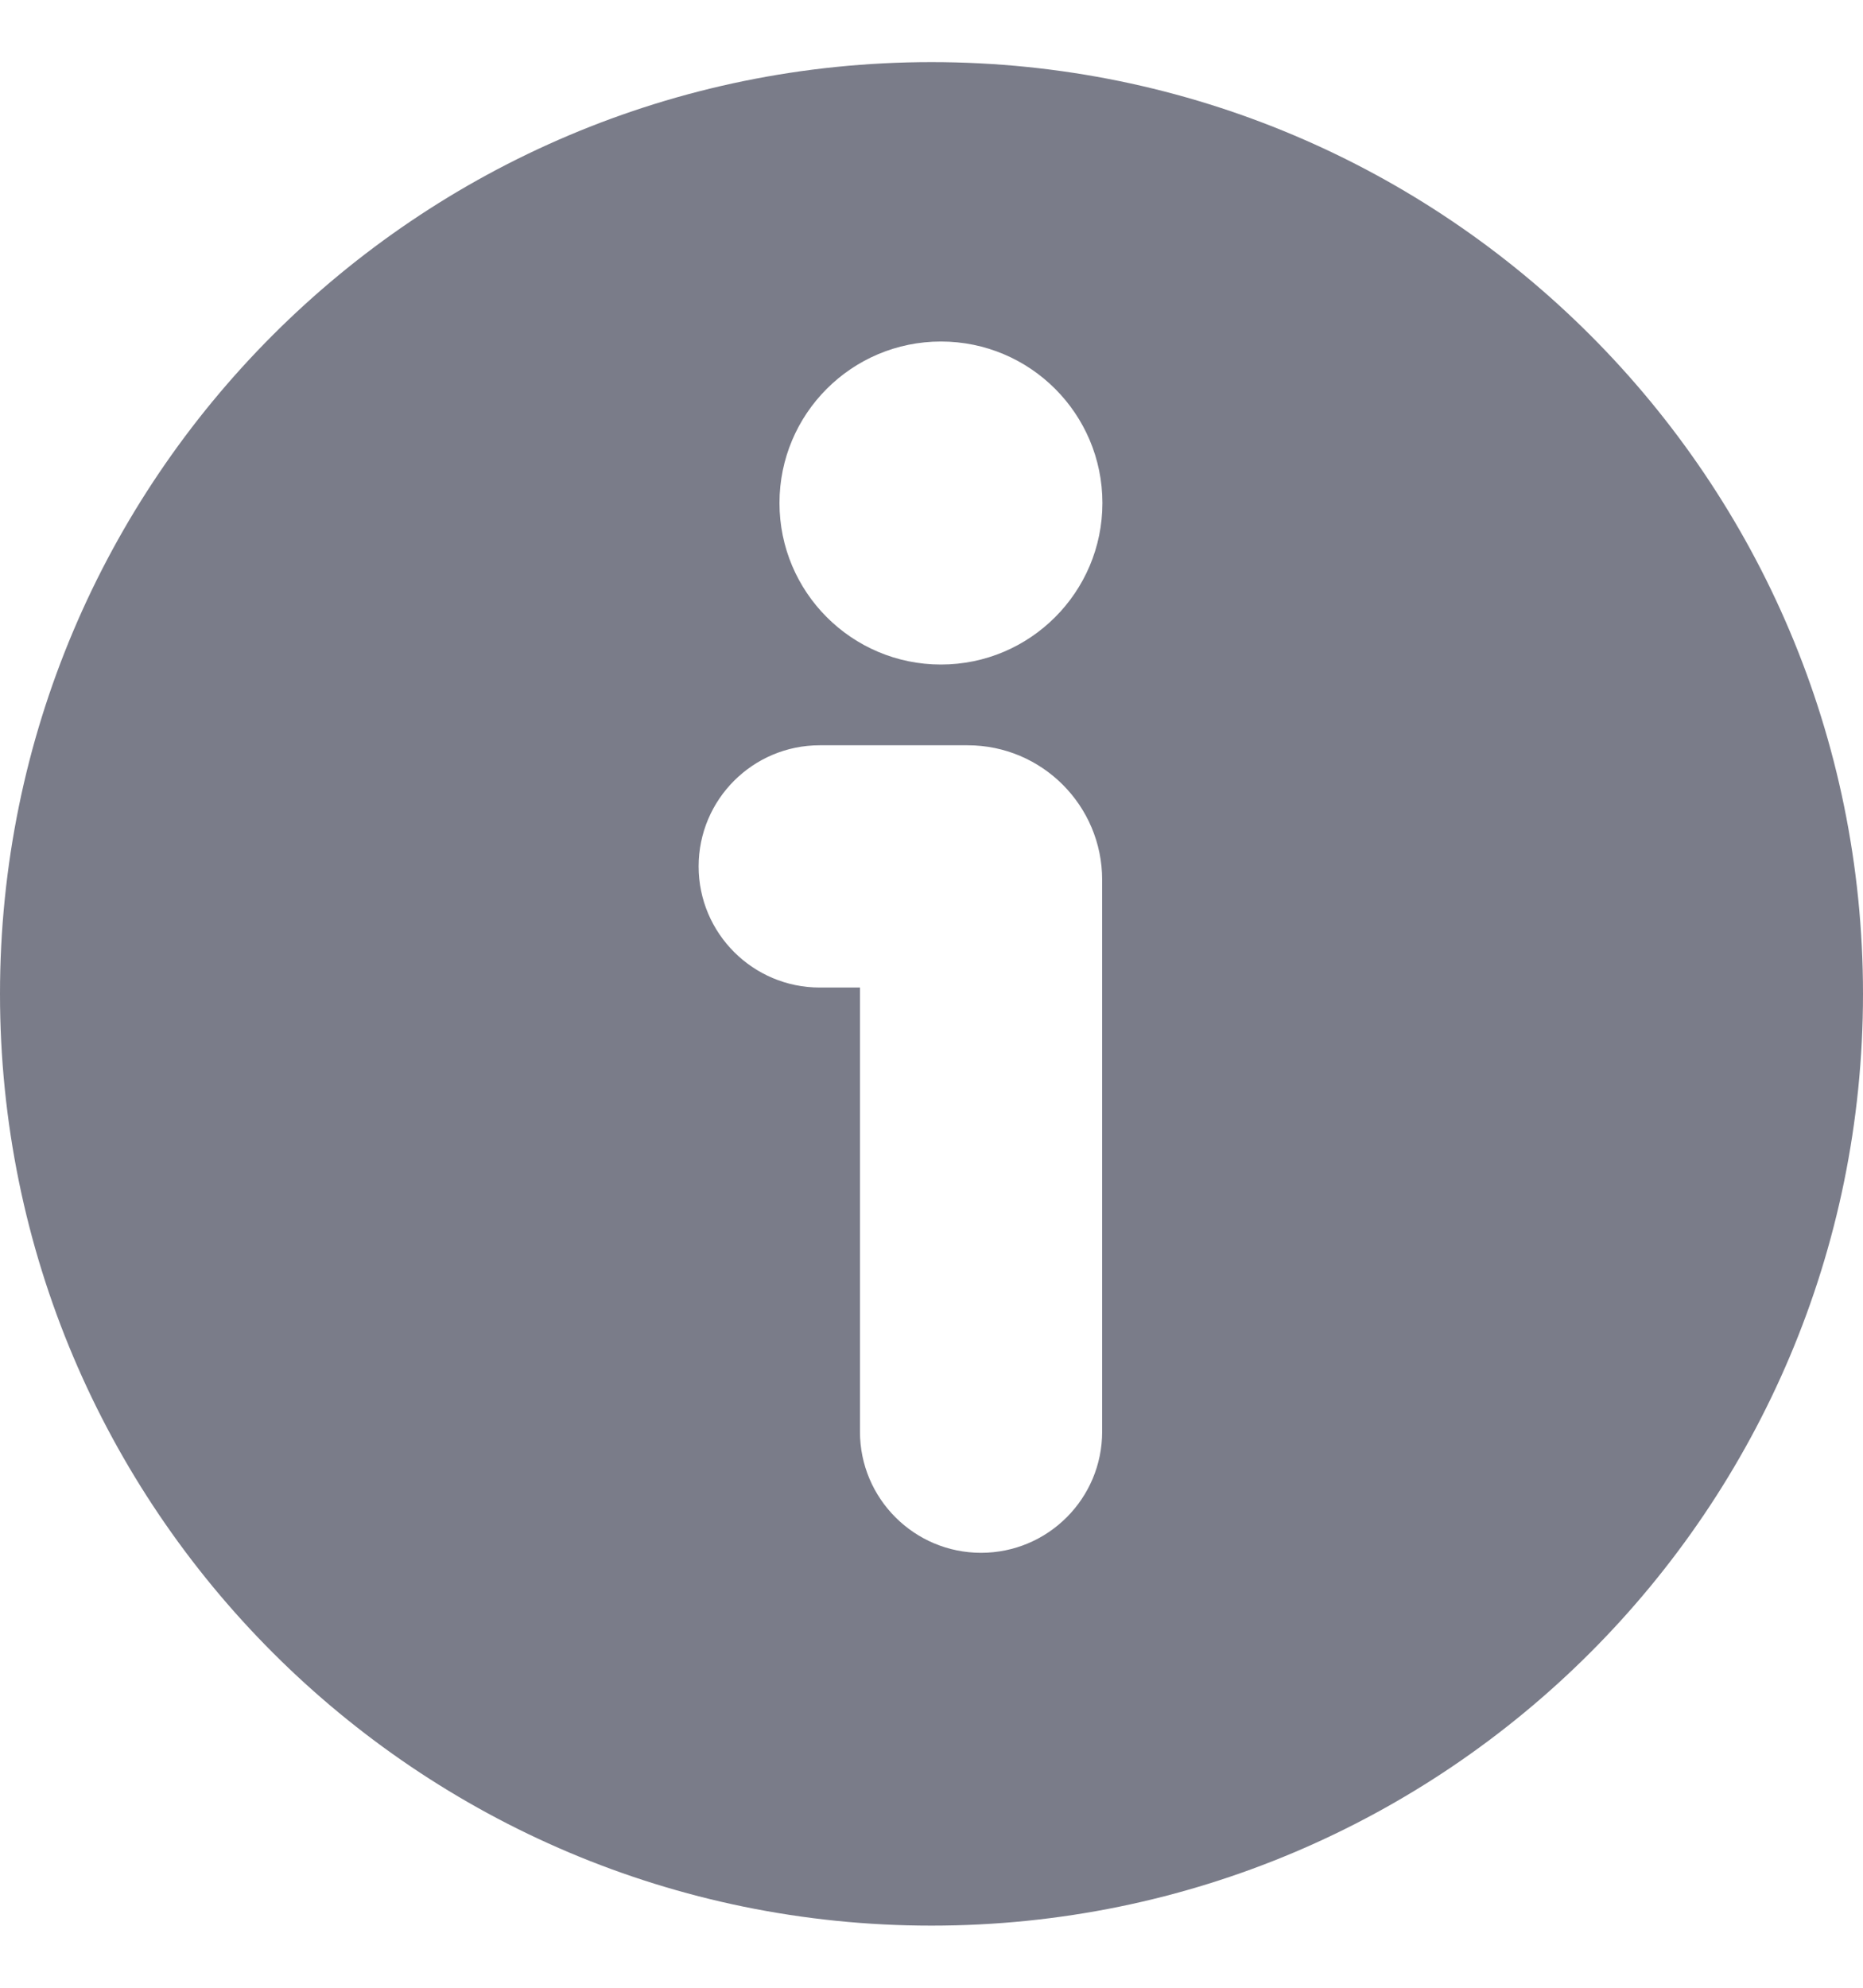 <svg xmlns="http://www.w3.org/2000/svg" width="15" height="16" fill="none" viewBox="0 0 15 16">
    <path fill="#7A7C89" fill-rule="evenodd" d="M7.5 15.5c4.142 0 7.5-3.358 7.5-7.5C15 3.858 11.642.5 7.5.5 3.358.5 0 3.858 0 8c0 4.142 3.358 7.5 7.5 7.5zm.29-9.501H6.6c-.538 0-.975.436-.975.975 0 .538.437.975.975.975h.324v3.575c0 .538.437.975.975.975.539 0 .975-.437.975-.975V7.082c0-.598-.485-1.083-1.083-1.083zm-1.514-1.95c0-.718.582-1.3 1.3-1.3.718 0 1.3.582 1.3 1.3 0 .717-.582 1.3-1.3 1.3-.718 0-1.3-.583-1.3-1.3z" clip-rule="evenodd"/>
</svg>
